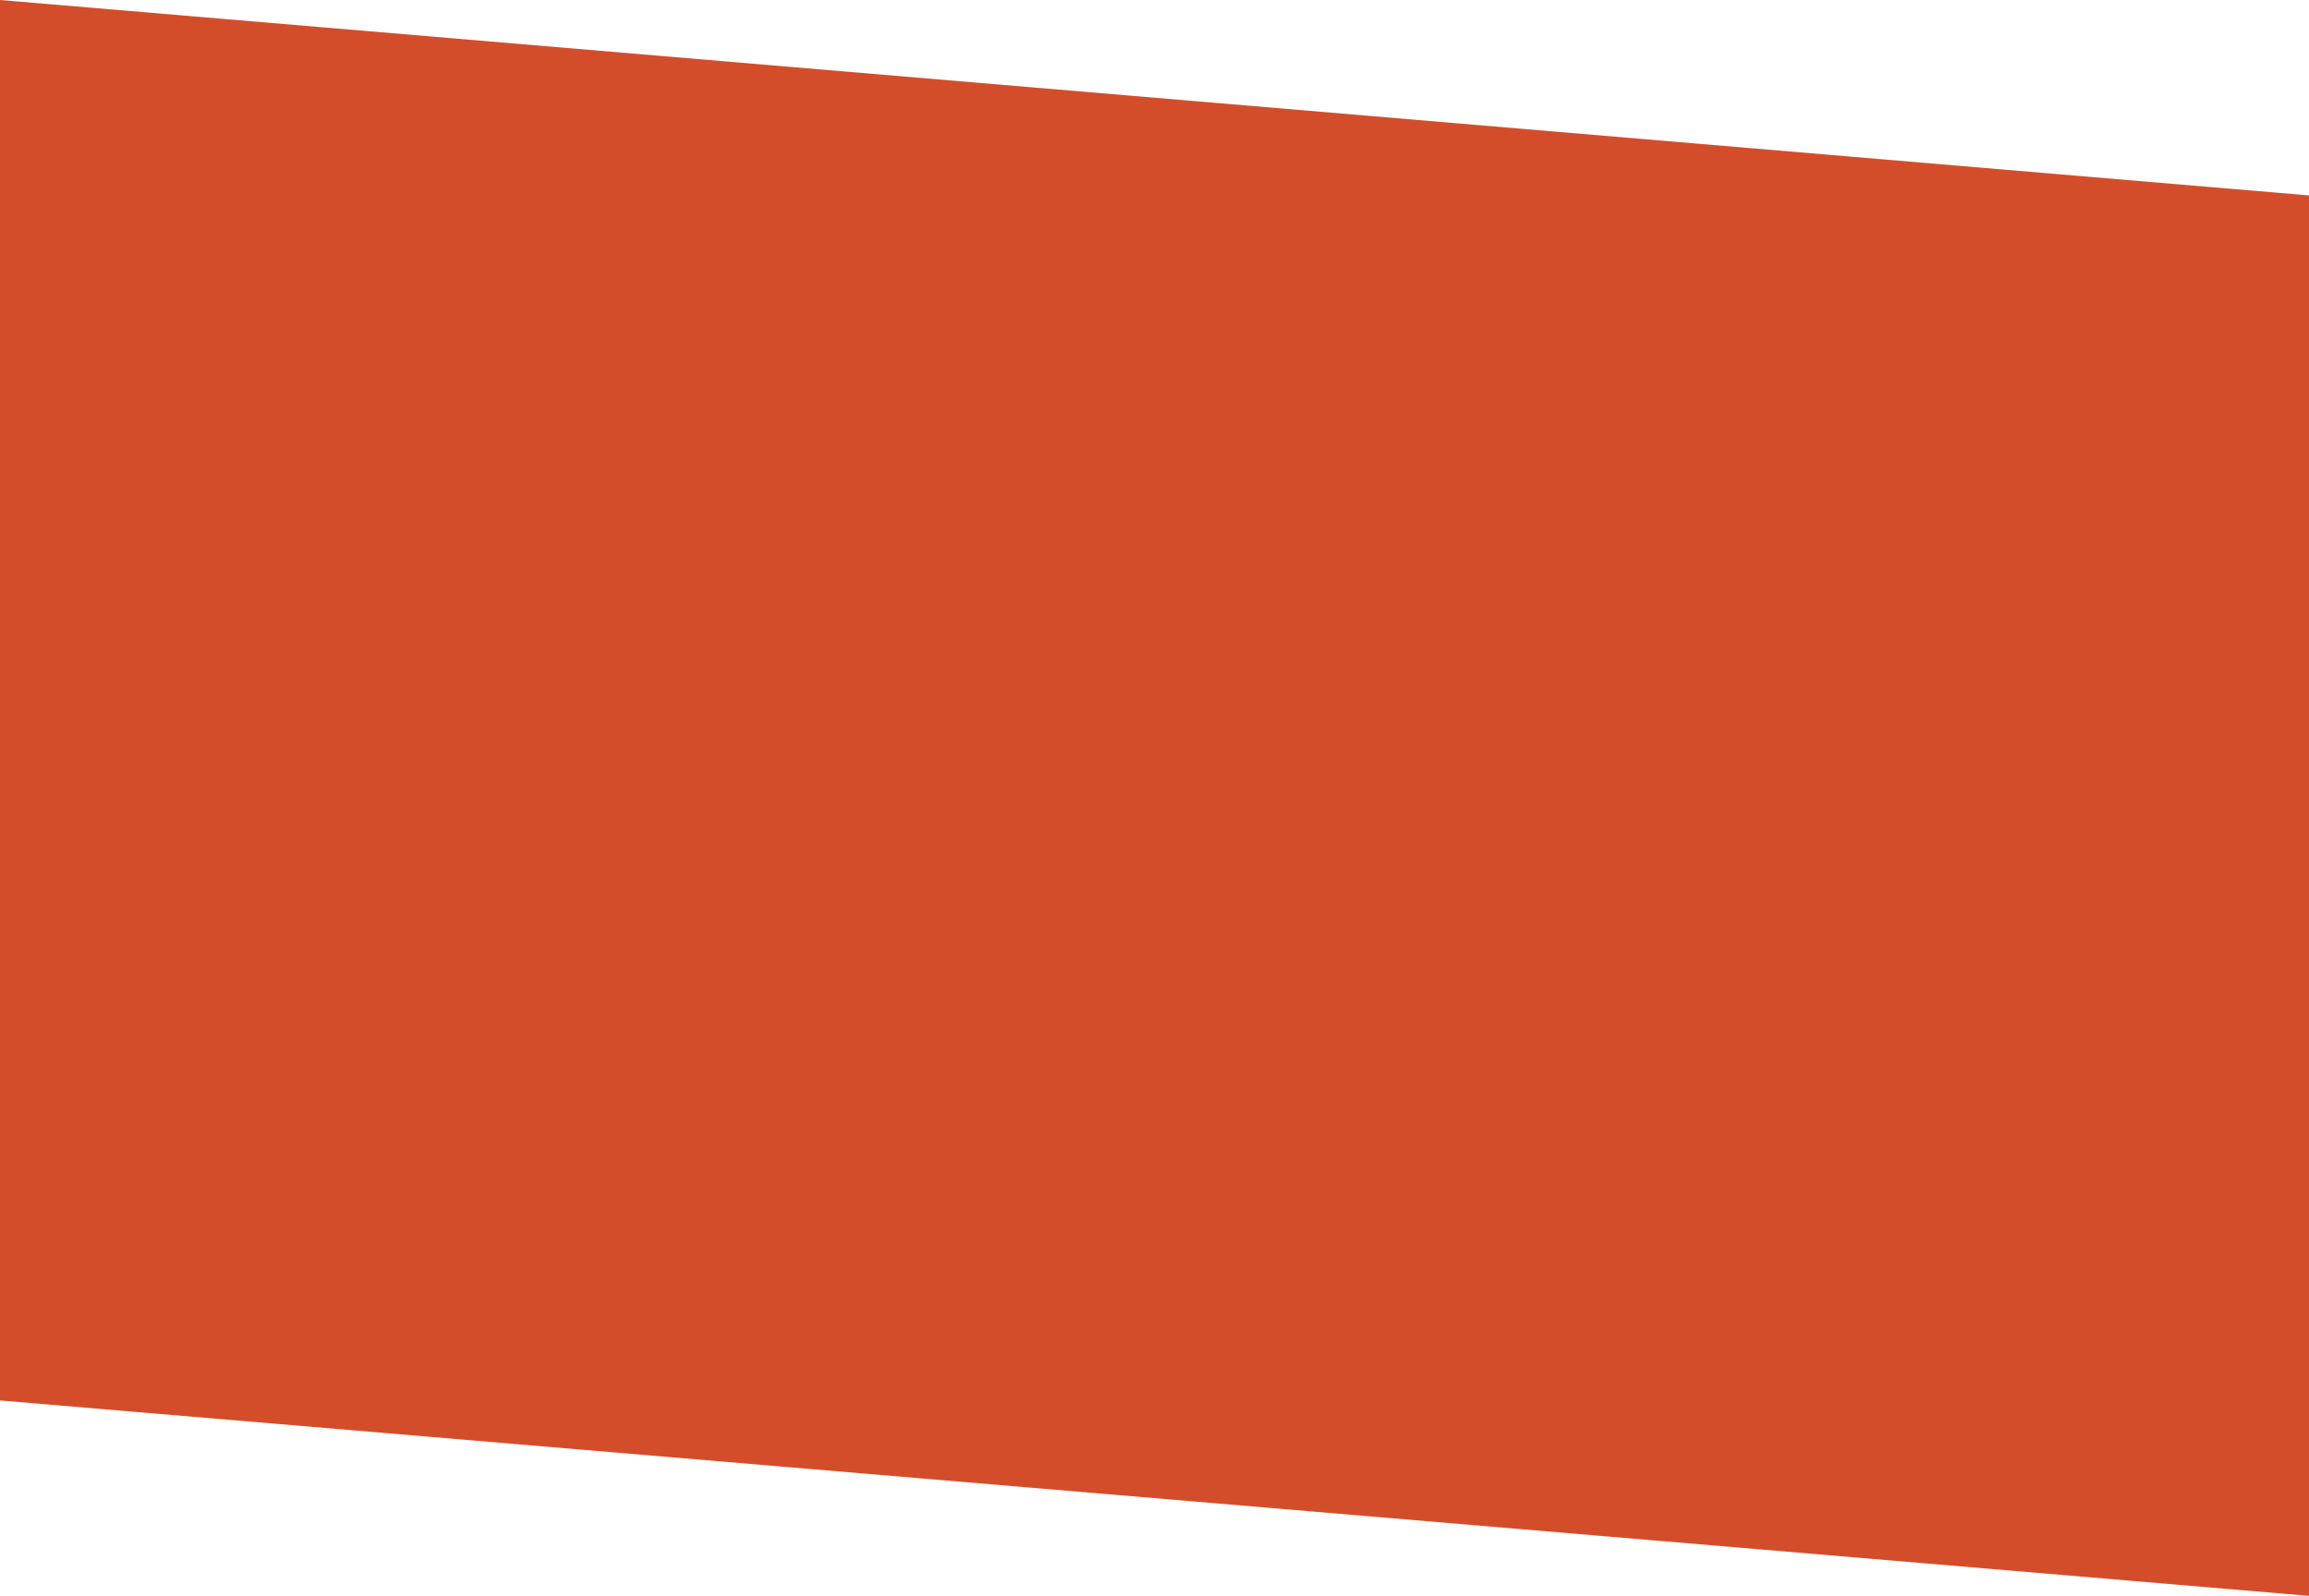 <svg xmlns="http://www.w3.org/2000/svg" width="885.398" height="611.931" viewBox="0 0 885.398 611.931">
  <path id="Tracciato_3239" data-name="Tracciato 3239" d="M885.4,611.931,0,537V0L885.4,74.932Z" fill="#d44d2b"/>
</svg>
